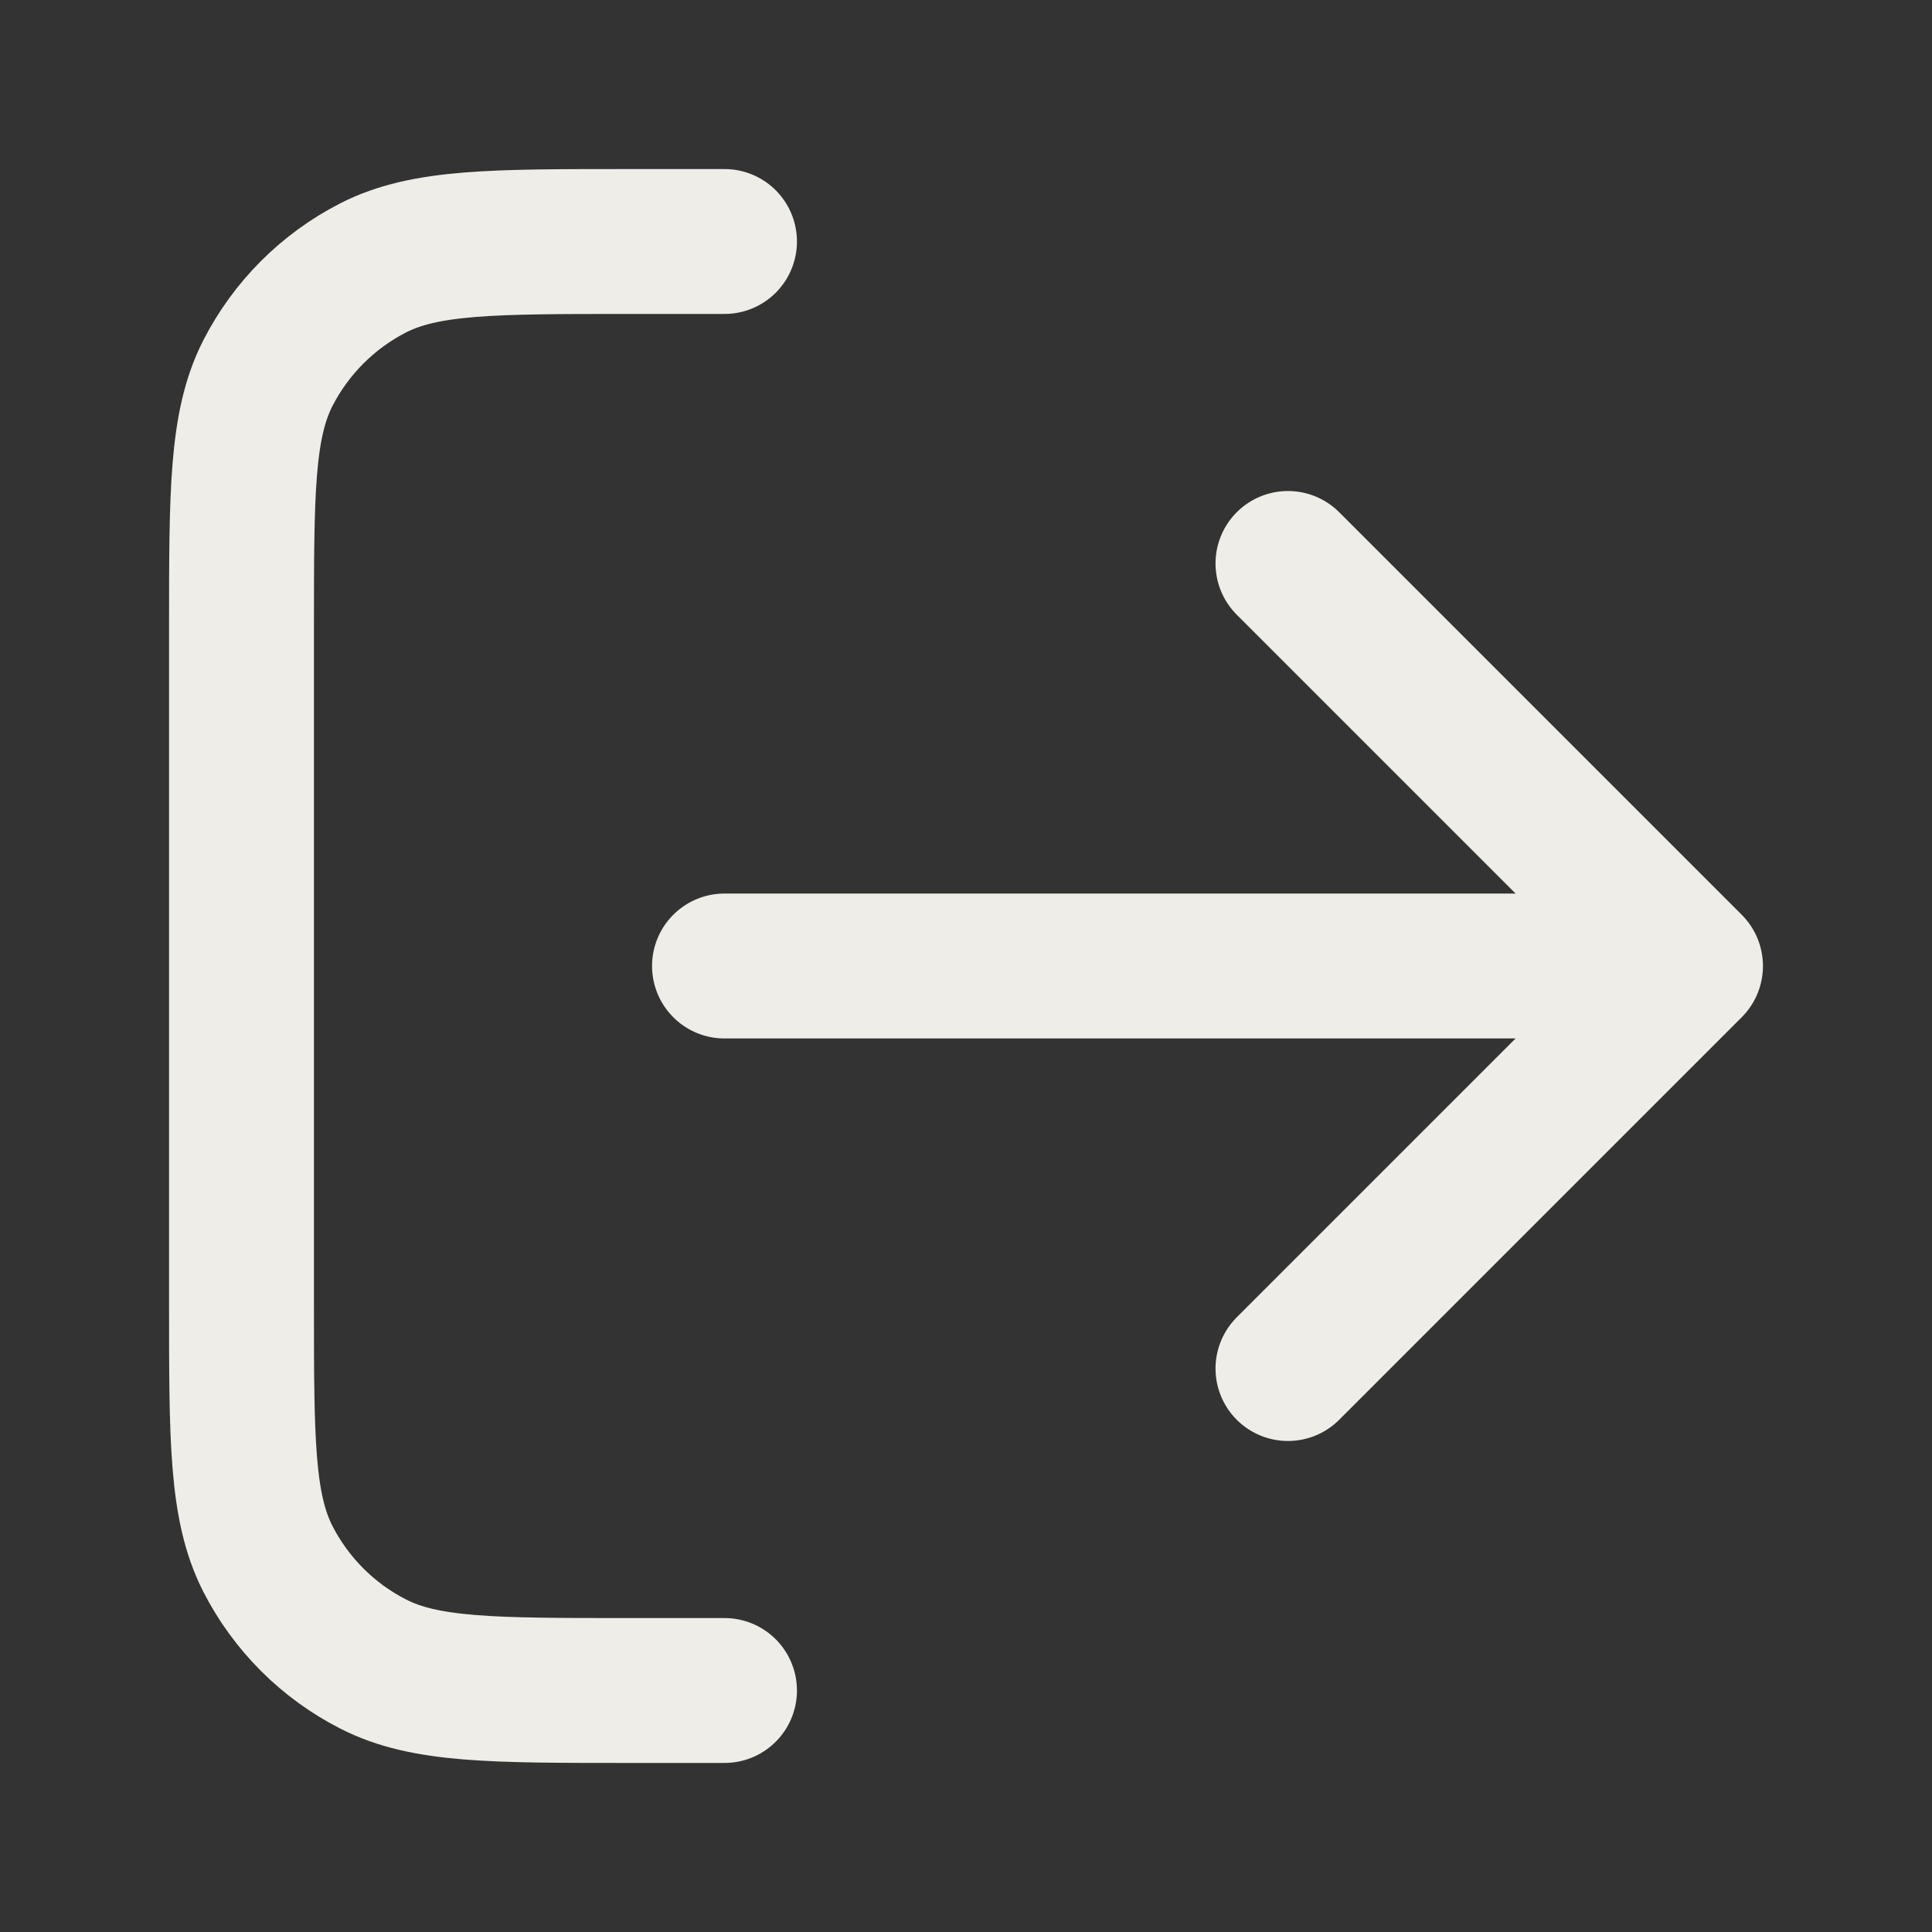 <svg width="20" height="20" viewBox="0 0 20 20" fill="none" xmlns="http://www.w3.org/2000/svg">
<rect x="0" y="0" width="20" height="20" fill="#333333" stroke="none"/>
<g id="log-out-01">
<path id="Accent" d="M7.5 2.5H6.5C5.1 2.5 4.4 2.5 3.865 2.772C3.395 3.012 3.012 3.395 2.772 3.865C2.5 4.4 2.5 5.1 2.5 6.5V13.5C2.5 14.9 2.5 15.6 2.772 16.135C3.012 16.605 3.395 16.988 3.865 17.227C4.4 17.5 5.1 17.5 6.5 17.5H7.5" stroke="#EFEDE8" stroke-width="1.5" stroke-linecap="round" stroke-linejoin="round"/>
<path id="Icon" d="M13.333 14.167L17.5 10M17.5 10L13.333 5.833M17.5 10H7.5" stroke="#EFEDE8" stroke-width="1.5" stroke-linecap="round" stroke-linejoin="round"/>
</g>
</svg>
